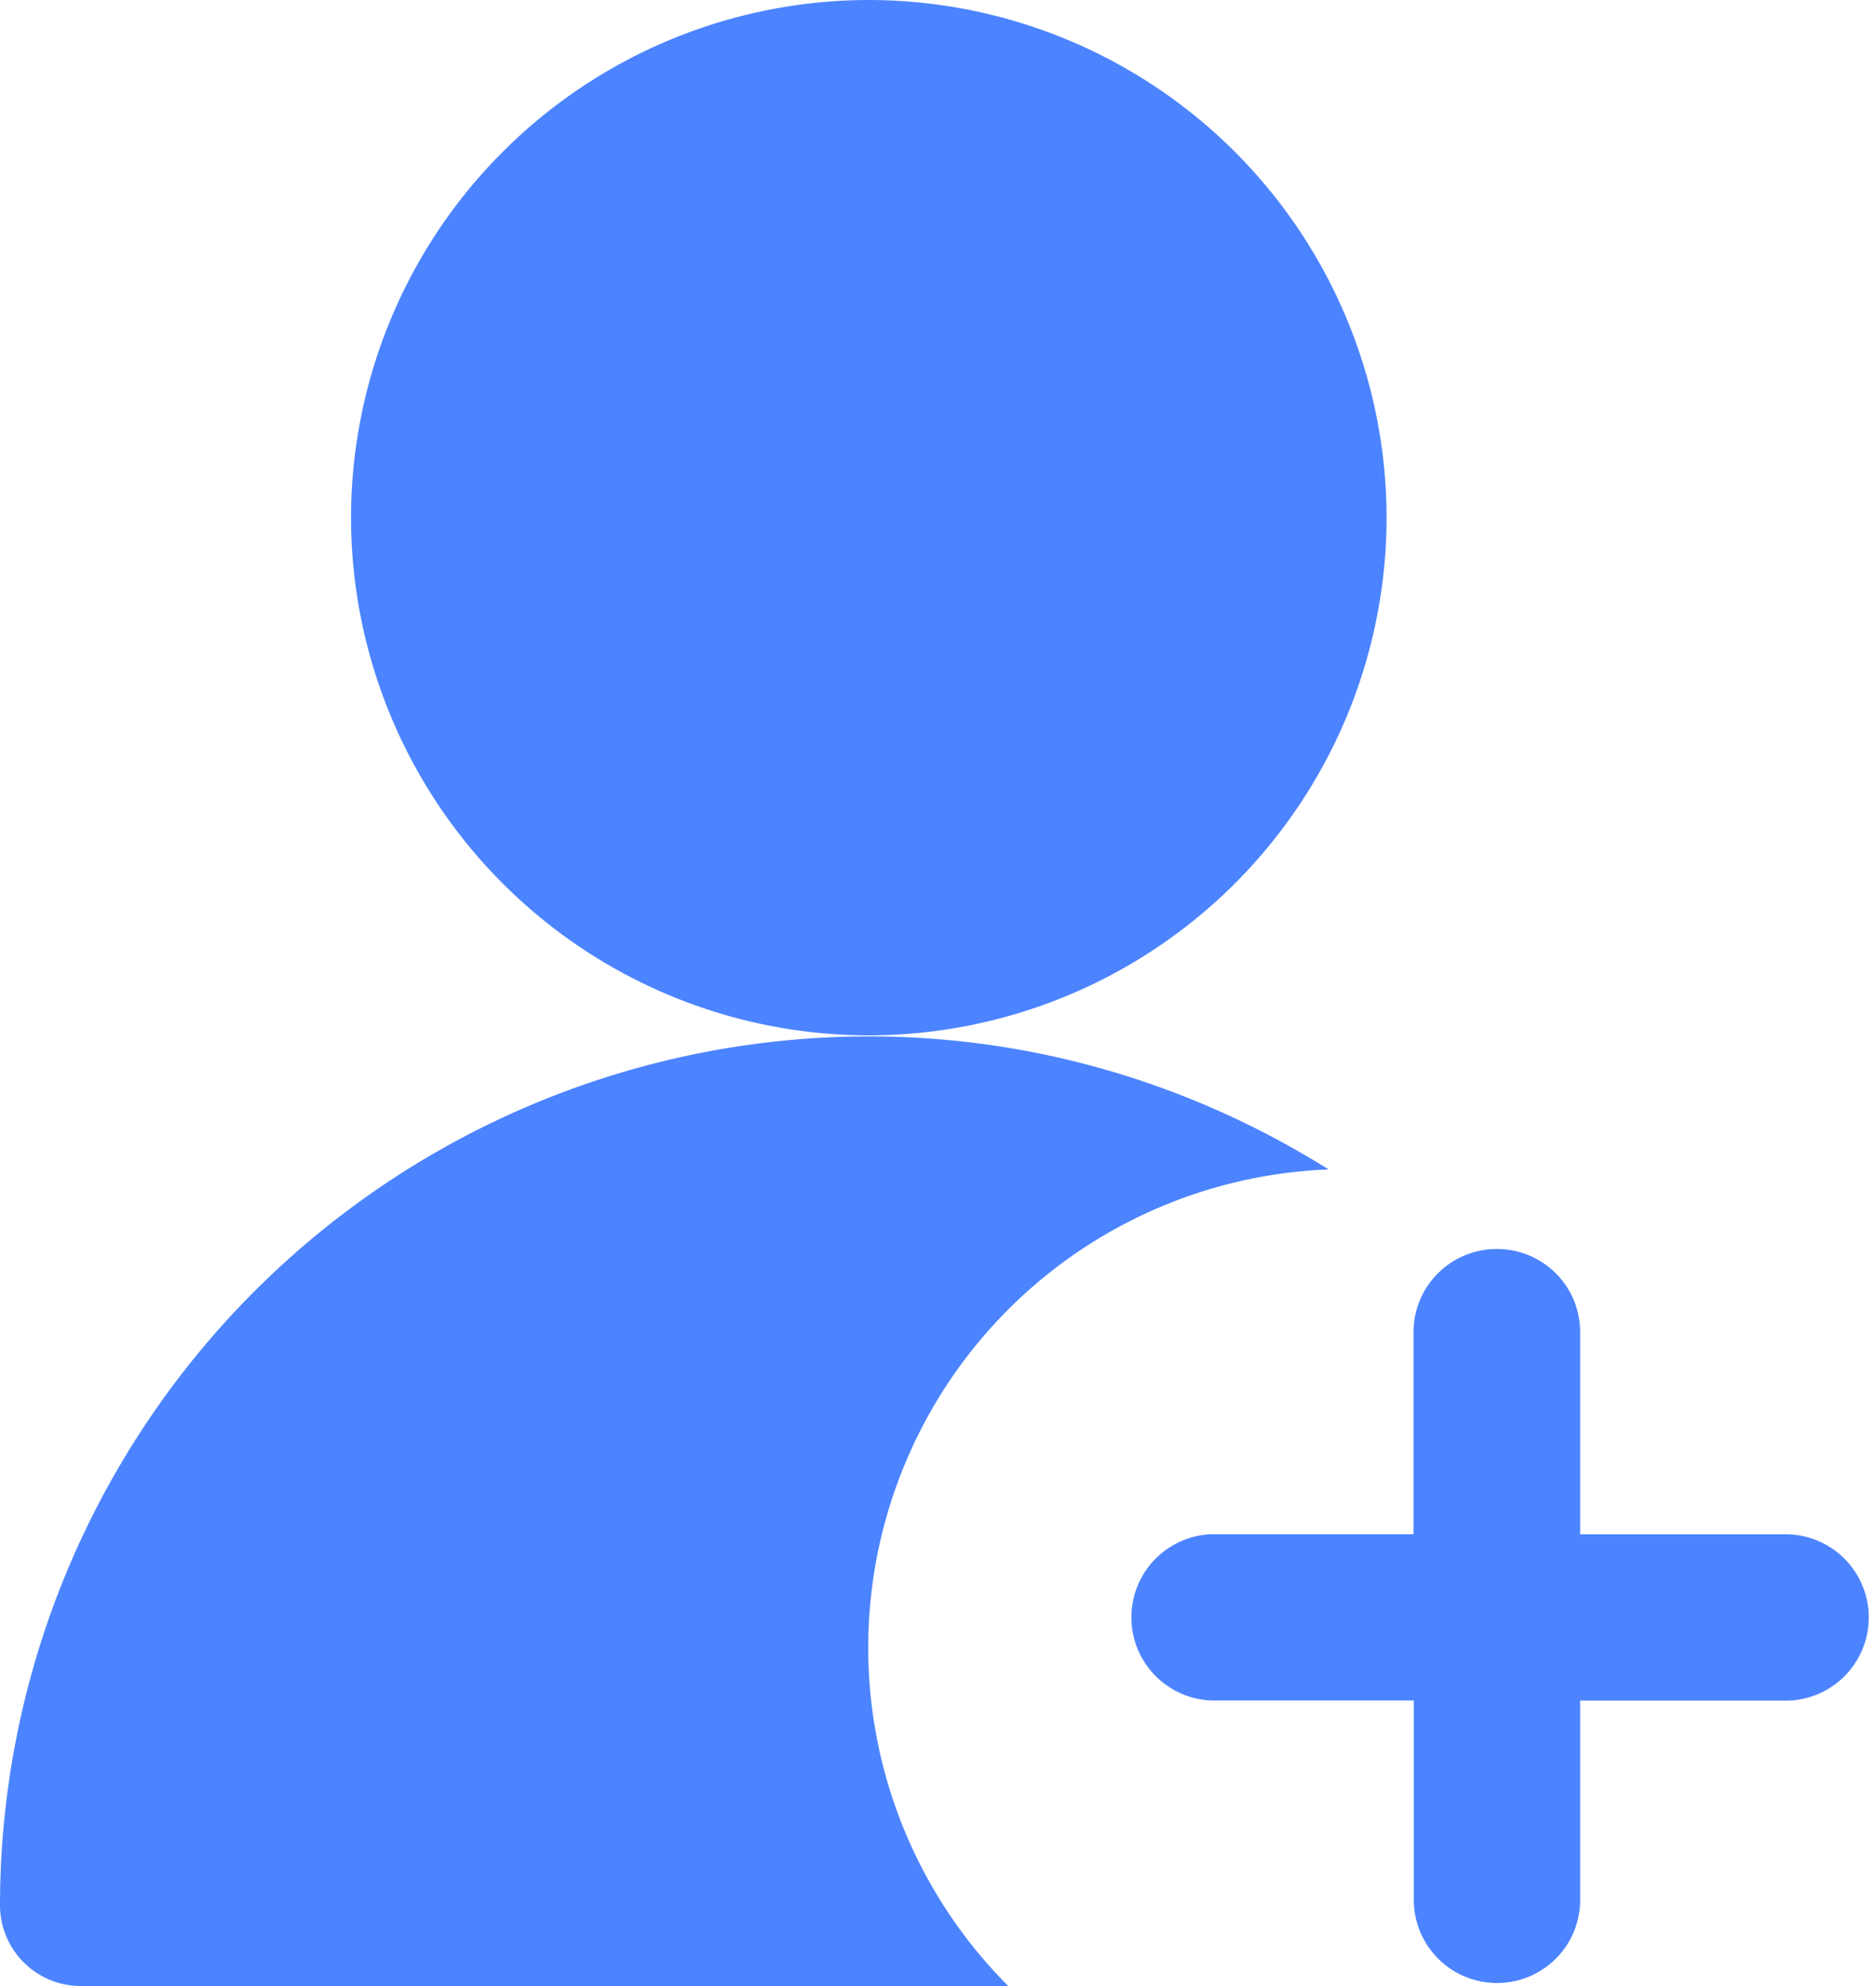 <svg width="17" height="18" xmlns="http://www.w3.org/2000/svg"><path d="M7.872 9.393c1.53 0 2.956.447 4.168 1.206A4.338 4.338 0 009.137 18H.735A.733.733 0 010 17.265a7.88 7.88 0 017.872-7.872zm5.693 1.927c.417 0 .754.337.754.753v1.833h1.834a.754.754 0 110 1.507h-1.834v1.833a.754.754 0 01-1.507 0v-1.834h-1.833a.754.754 0 010-1.507h1.83v-1.83c0-.418.338-.755.755-.755h.001zM7.873 0a4.696 4.696 0 014.692 4.692 4.697 4.697 0 01-4.692 4.692 4.697 4.697 0 01-4.692-4.692A4.696 4.696 0 017.873 0z" fill="#4C84FF"/></svg>